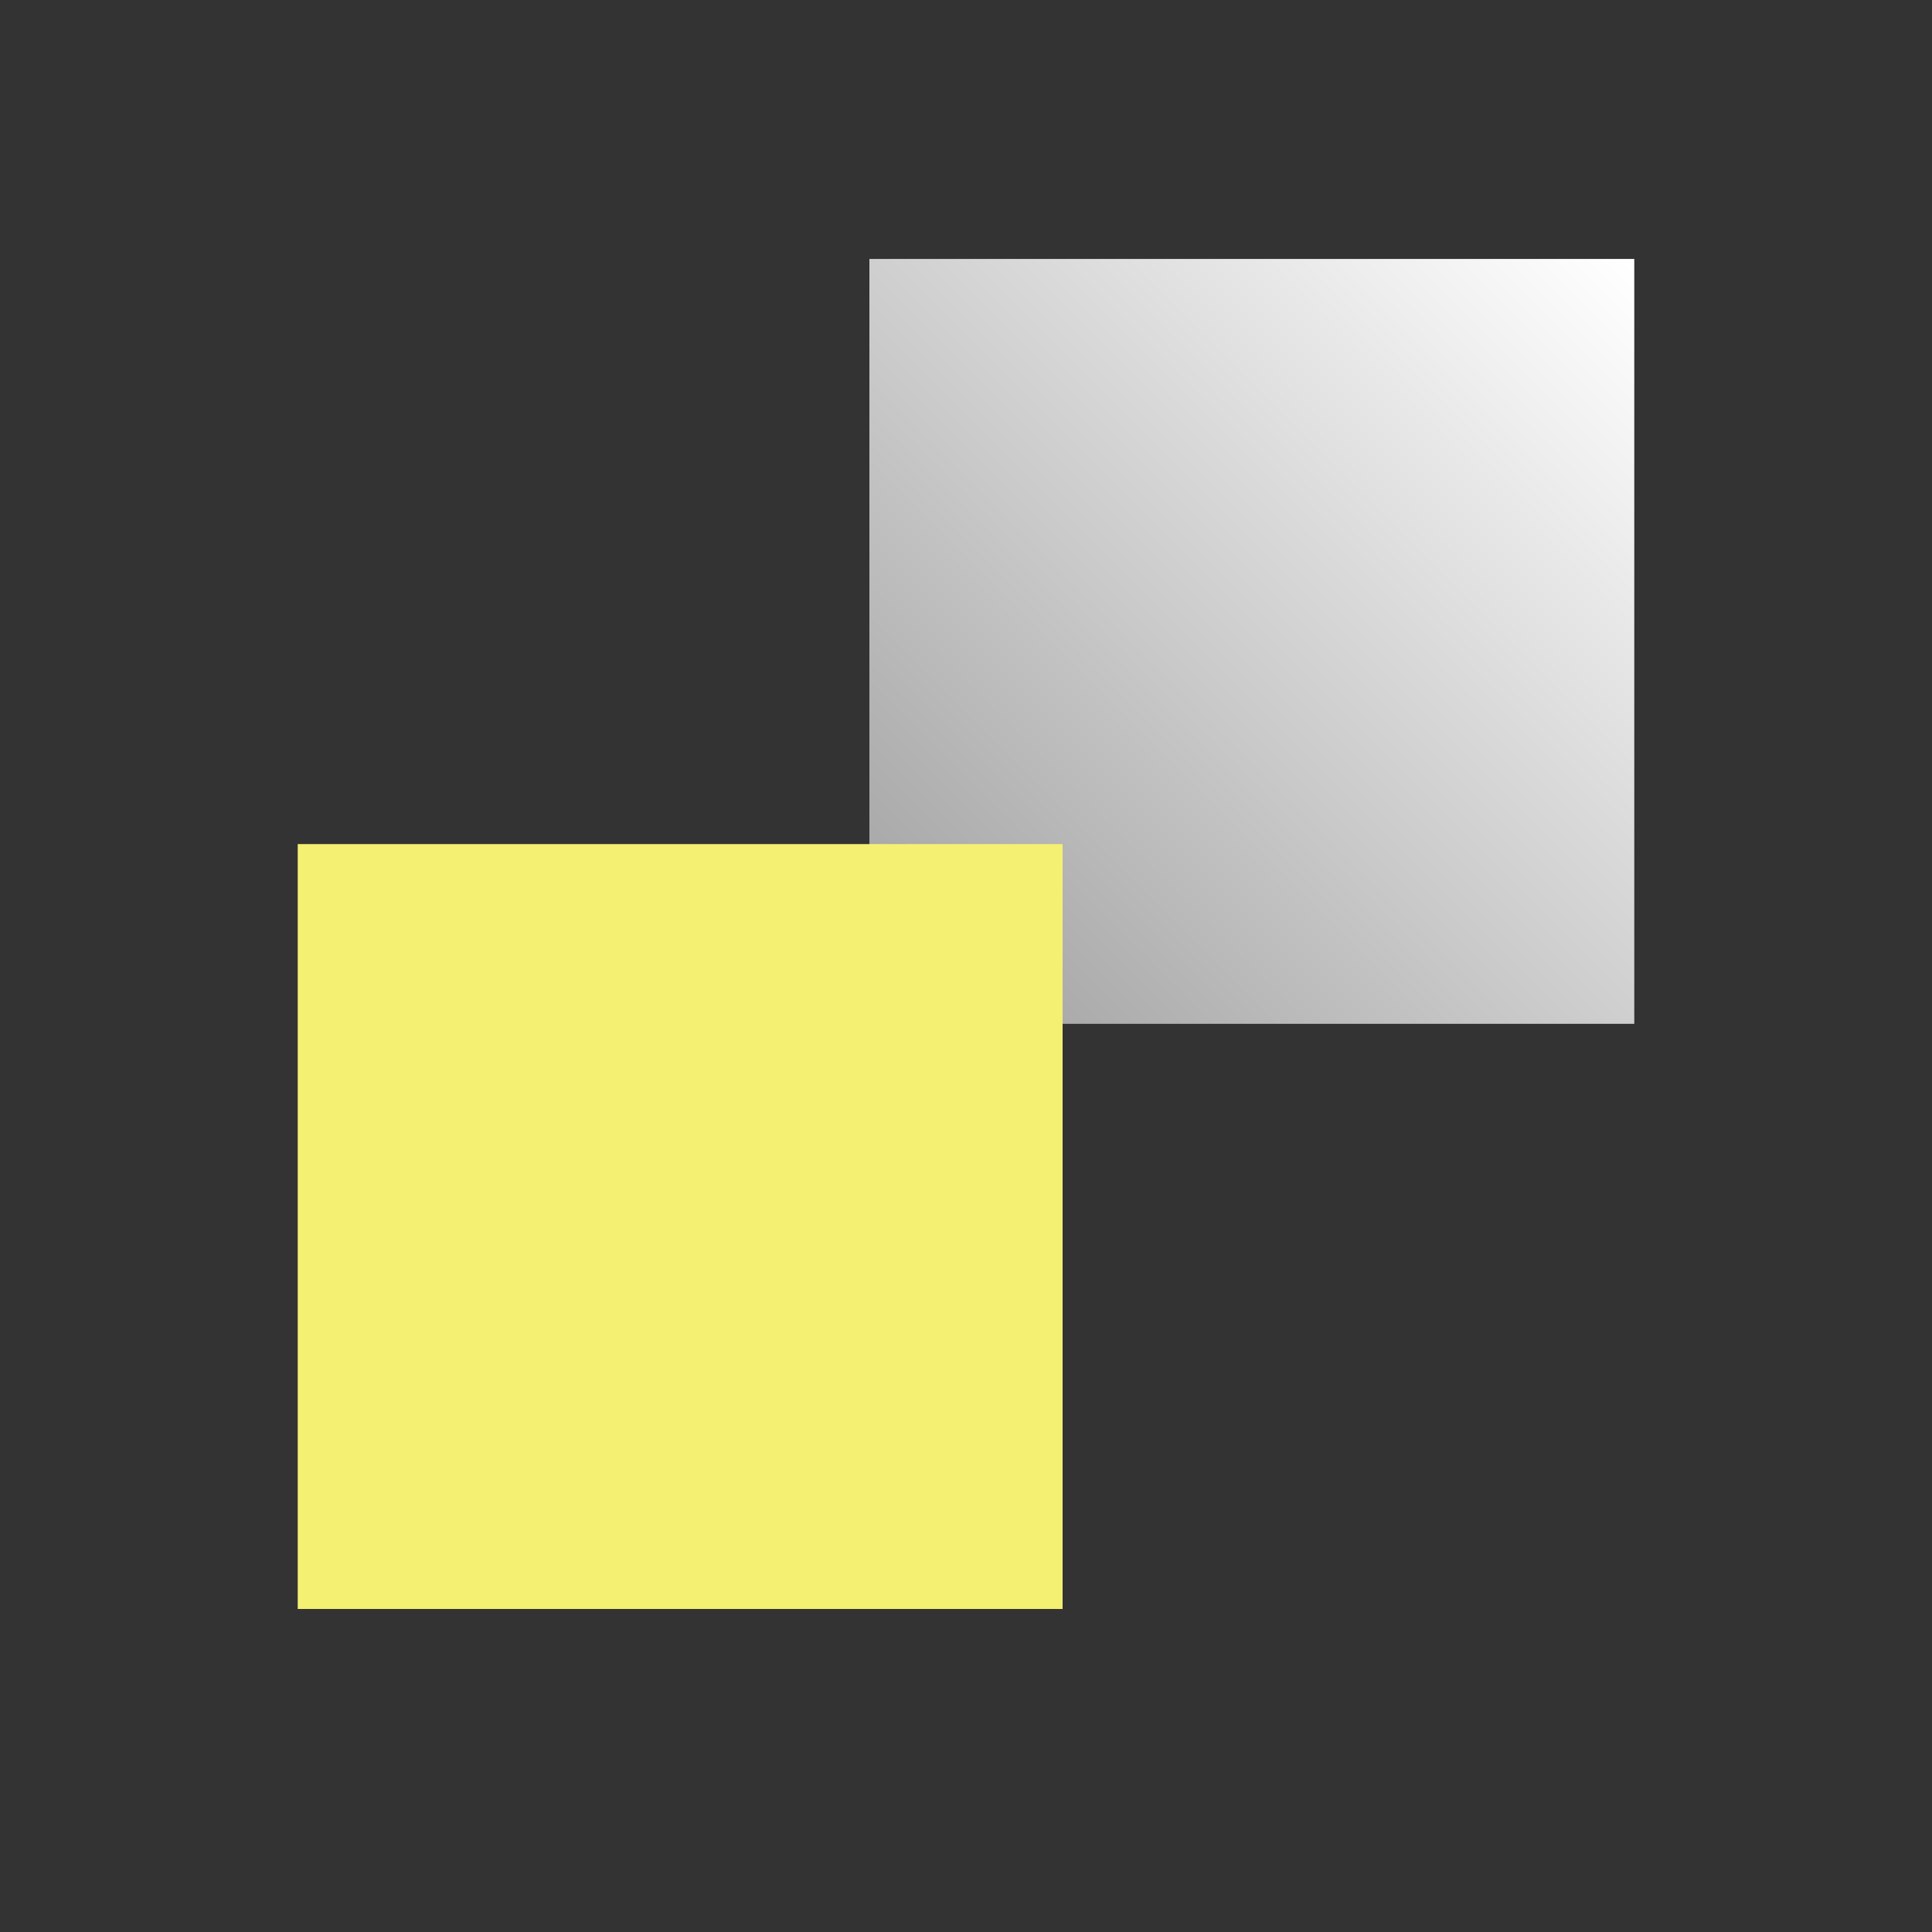 <svg width="30" height="30" viewBox="0 0 30 30" fill="none" xmlns="http://www.w3.org/2000/svg">
    <rect x="0" y="0" width="30" height="30" fill="#333333" stroke="none"/>
    <path fill="url(#eq4u6l1jfa)" d="M13.5 4.021h11.877v11.877H13.5z"/>
    <path fill="#F4F072" d="M4.623 13.107h11.877v11.877H4.623z"/><defs>
        <linearGradient id="eq4u6l1jfa" x1="25.213" y1="4" x2="12.713" y2="16.5" gradientUnits="userSpaceOnUse">
            <stop stop-color="#fff"/>
            <stop offset="1" stop-color="#999"/>
        </linearGradient>
    </defs>
</svg>
